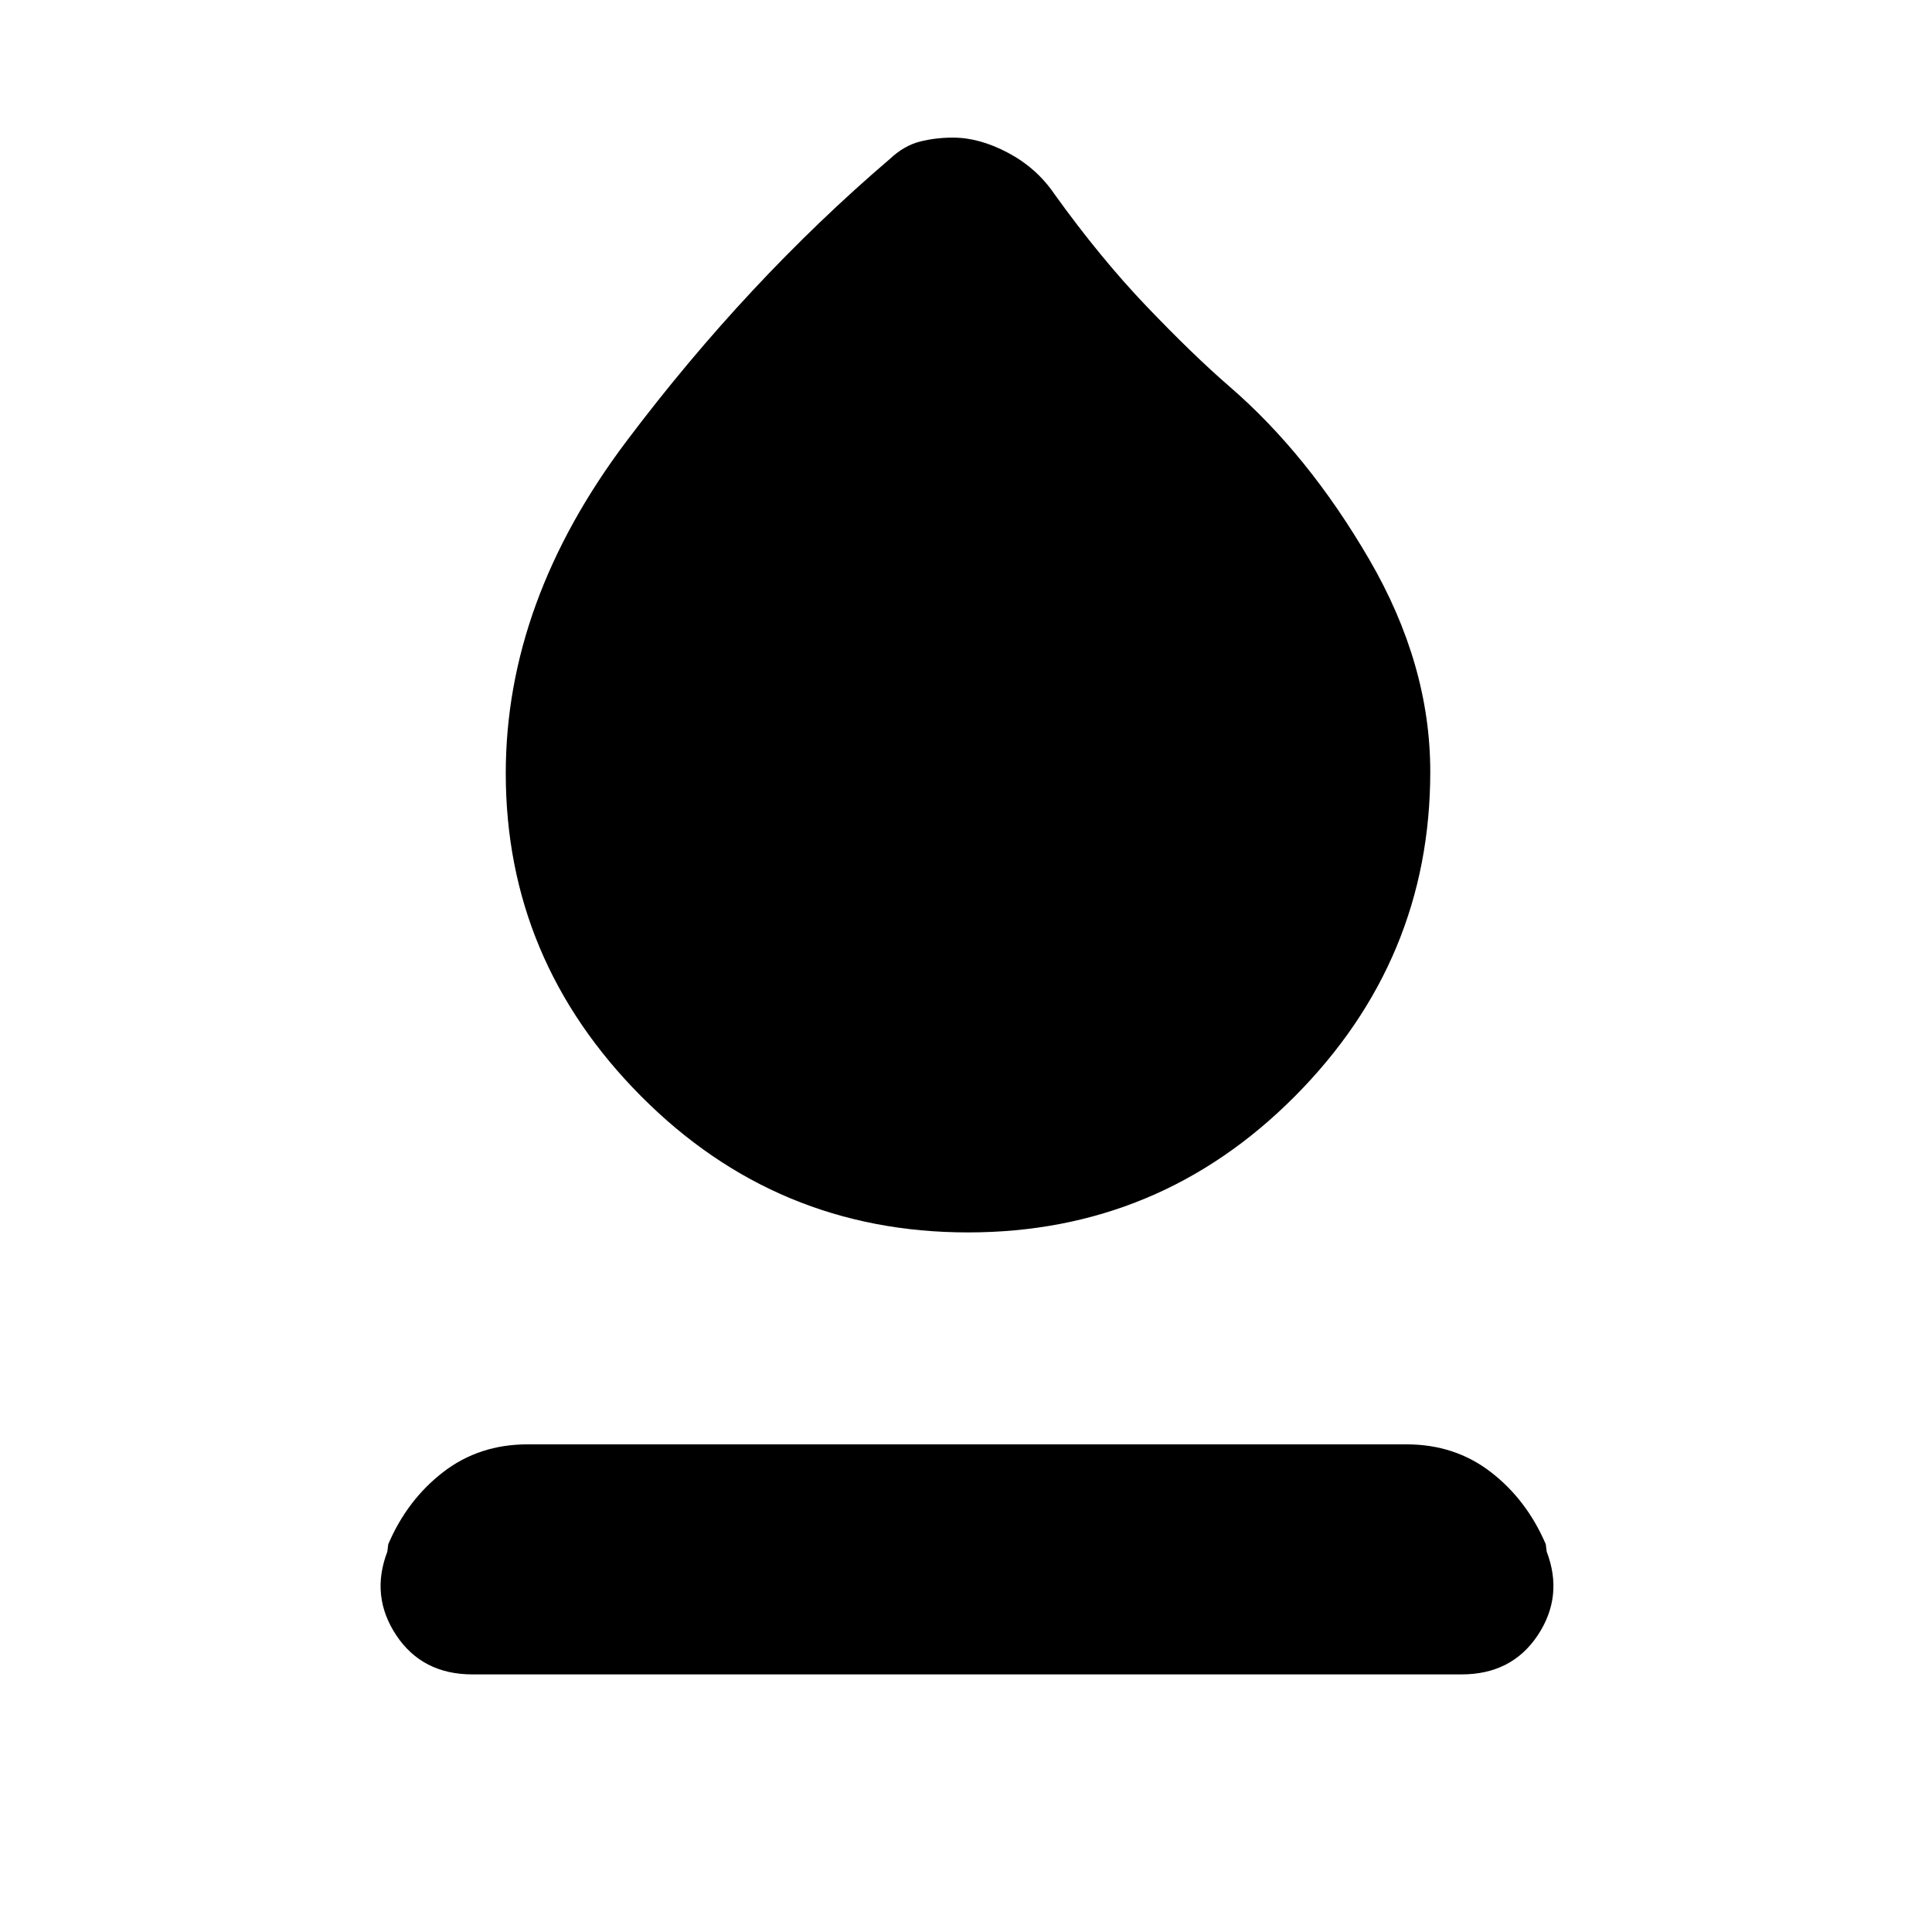 <svg xmlns="http://www.w3.org/2000/svg" height="24" viewBox="0 -960 960 960" width="24"><path d="M481-347.62q-95.15 0-162.42-67.65-67.27-67.65-67.27-160.5 0-85.31 59.96-164.96t130.96-140.35q7-6.54 14.77-8.54 7.77-2 16.54-2 13.15 0 27.34 7.54 14.2 7.54 22.97 20.39 22.92 31.92 46 56.04 23.07 24.11 41 39.65 39.07 33.69 69.46 85.88 30.38 52.2 30.38 105.58 0 93.62-67.27 161.27T481-347.62ZM234.77-128q-24.92 0-37.85-19.42Q184-166.85 192.46-189l.46-3.69q9.46-22.08 27.31-35.85 17.85-13.77 41.92-13.77h436.7q24.07 0 41.92 13.77t27.31 35.85l.46 3.69q8.46 22.15-4.46 41.58Q751.15-128 726.23-128H234.77Z"/></svg>